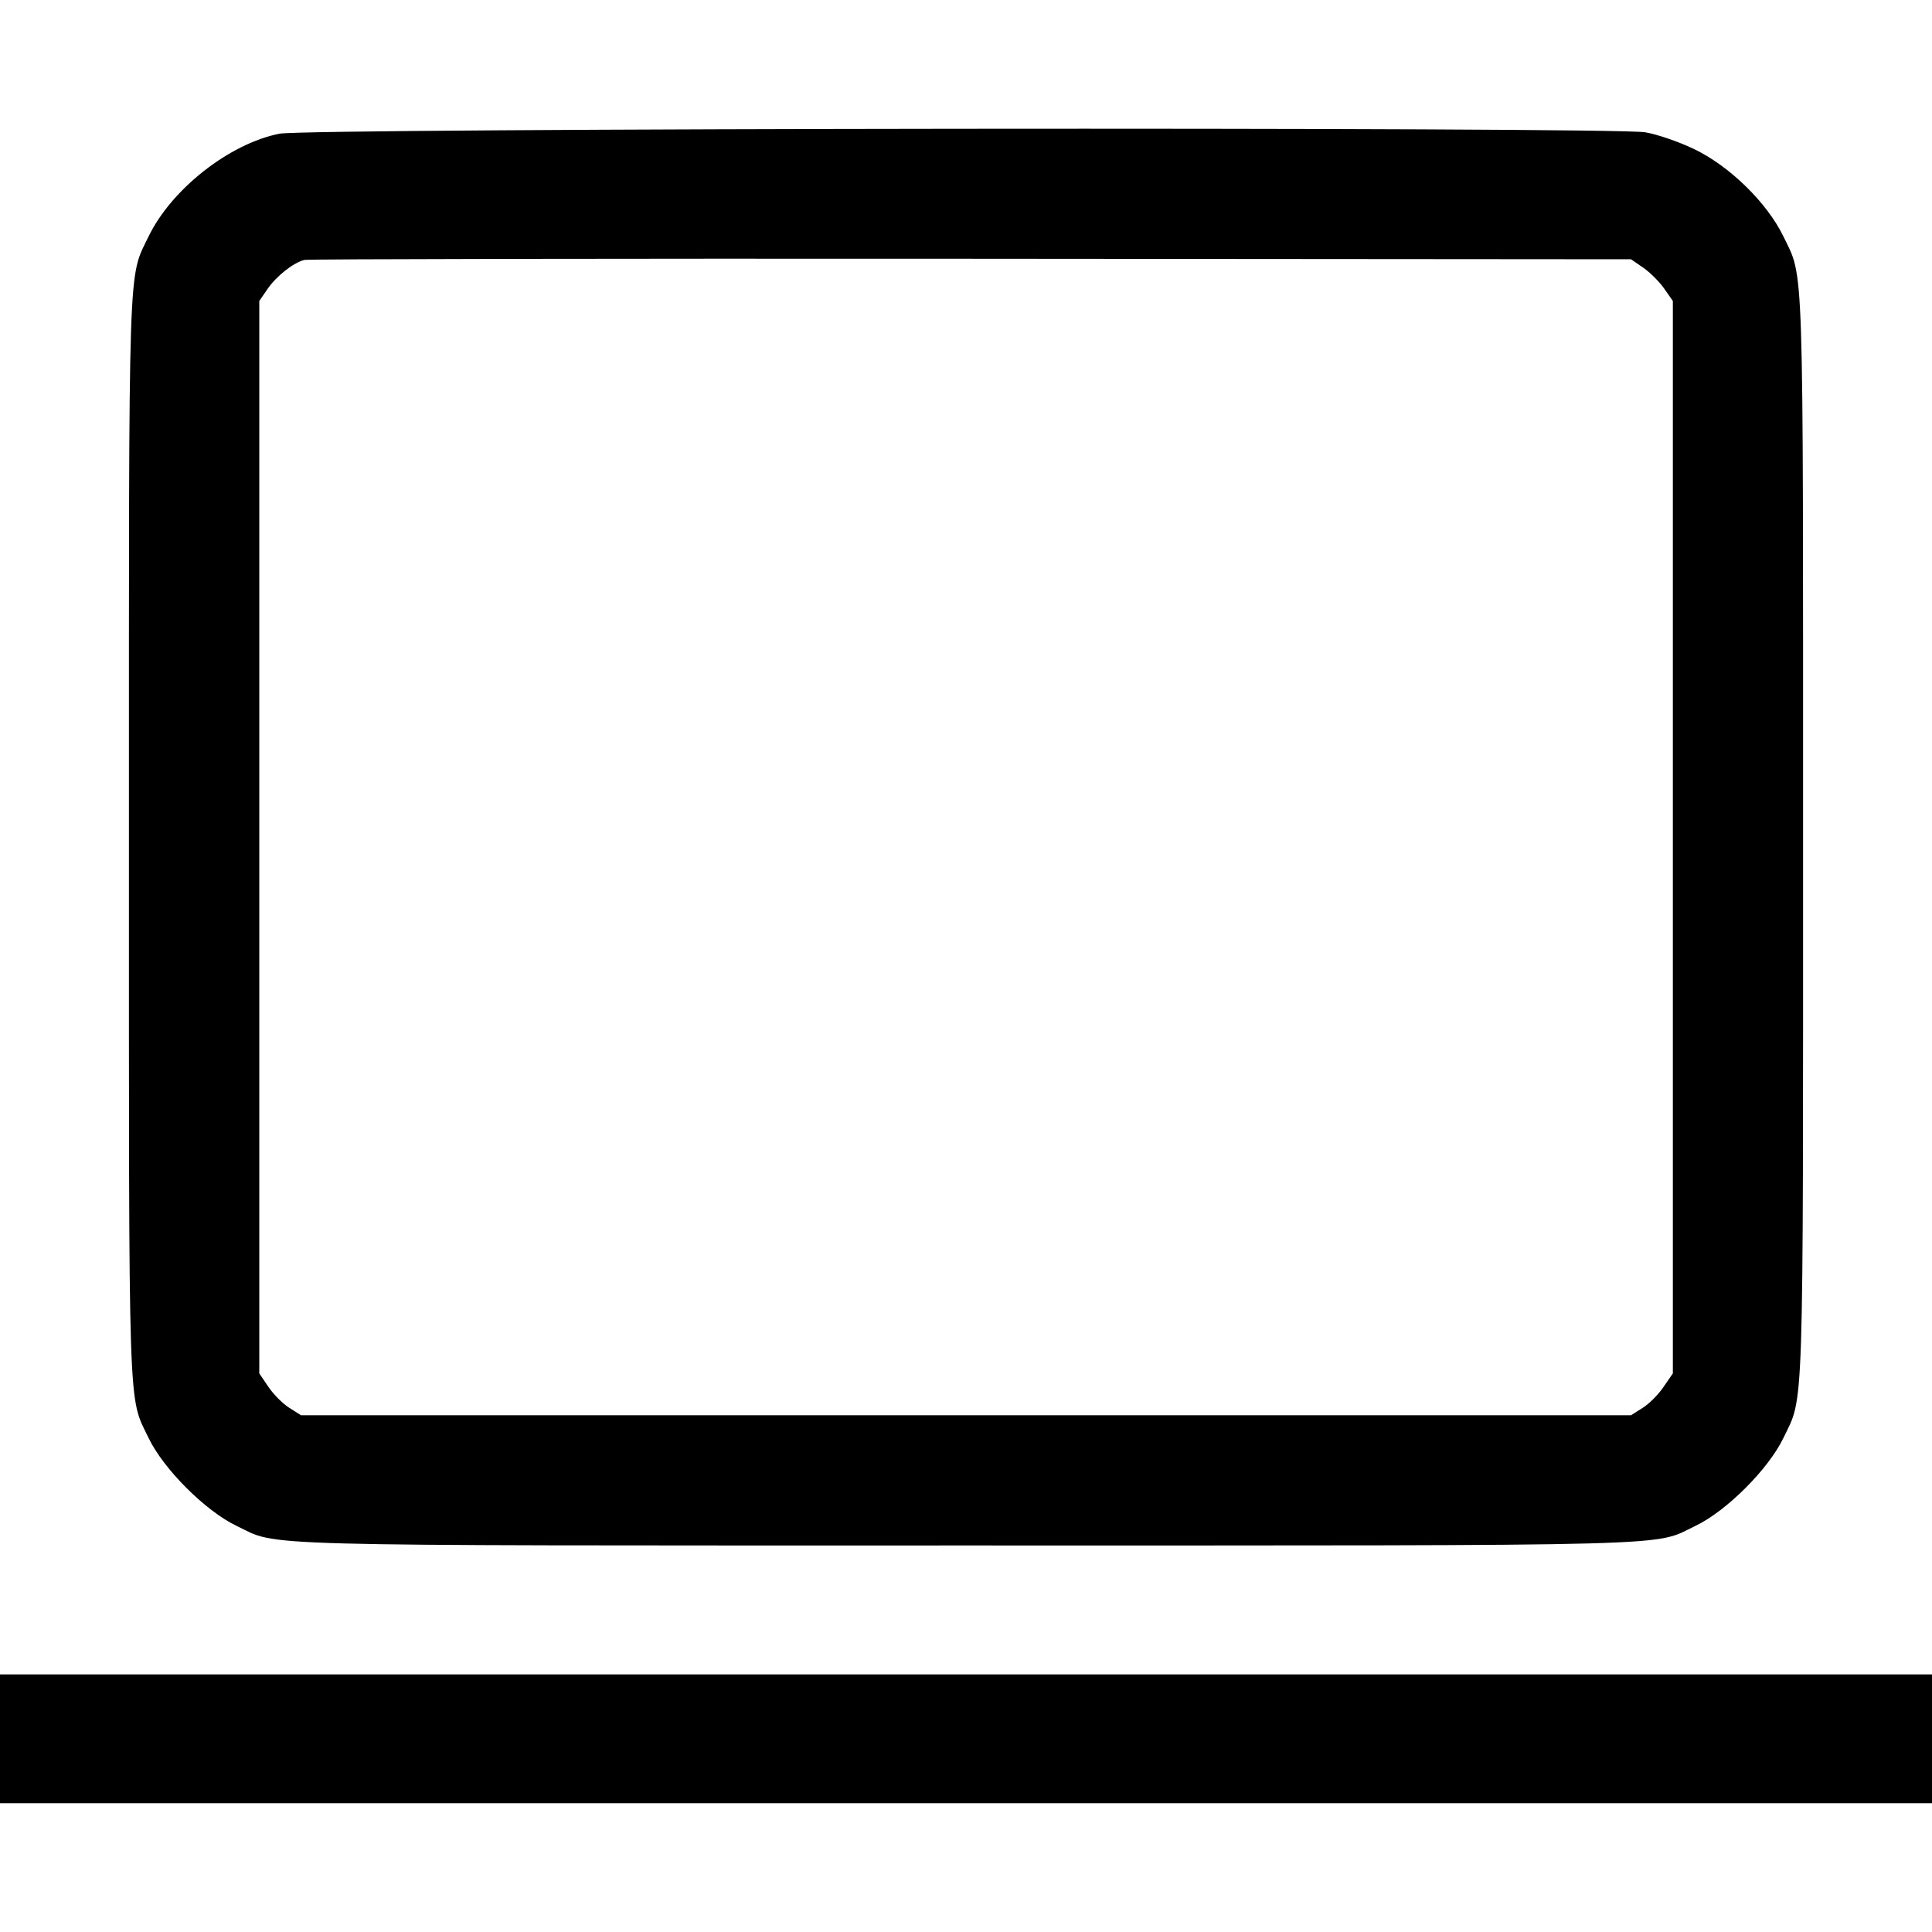 <svg fill="none" viewBox="0 0 15 15" xmlns="http://www.w3.org/2000/svg"><path d="M2.169 1.038 C 1.780 1.116,1.332 1.468,1.154 1.835 C 0.993 2.169,1.001 1.928,1.001 6.500 C 1.001 11.071,0.993 10.831,1.154 11.165 C 1.269 11.405,1.595 11.731,1.835 11.846 C 2.172 12.008,1.832 11.999,7.500 11.999 C 13.168 11.999,12.828 12.008,13.165 11.846 C 13.405 11.731,13.731 11.405,13.846 11.165 C 14.007 10.831,13.999 11.071,13.999 6.500 C 13.999 1.928,14.007 2.169,13.846 1.835 C 13.719 1.573,13.426 1.287,13.150 1.156 C 13.033 1.100,12.864 1.042,12.773 1.027 C 12.510 0.984,2.392 0.994,2.169 1.038 M12.759 2.079 C 12.811 2.115,12.885 2.189,12.921 2.241 L 12.988 2.337 12.988 6.500 L 12.988 10.663 12.915 10.769 C 12.876 10.827,12.803 10.900,12.753 10.931 L 12.663 10.988 7.500 10.988 L 2.337 10.988 2.247 10.931 C 2.197 10.900,2.124 10.827,2.085 10.769 L 2.013 10.663 2.013 6.500 L 2.013 2.337 2.079 2.241 C 2.148 2.142,2.277 2.040,2.363 2.018 C 2.390 2.011,4.719 2.007,7.538 2.009 L 12.663 2.013 12.759 2.079 M0.000 13.500 L 0.000 14.000 7.500 14.000 L 15.000 14.000 15.000 13.500 L 15.000 13.000 7.500 13.000 L 0.000 13.000 0.000 13.500 " stroke="none" fill-rule="evenodd" fill="black"></path></svg>